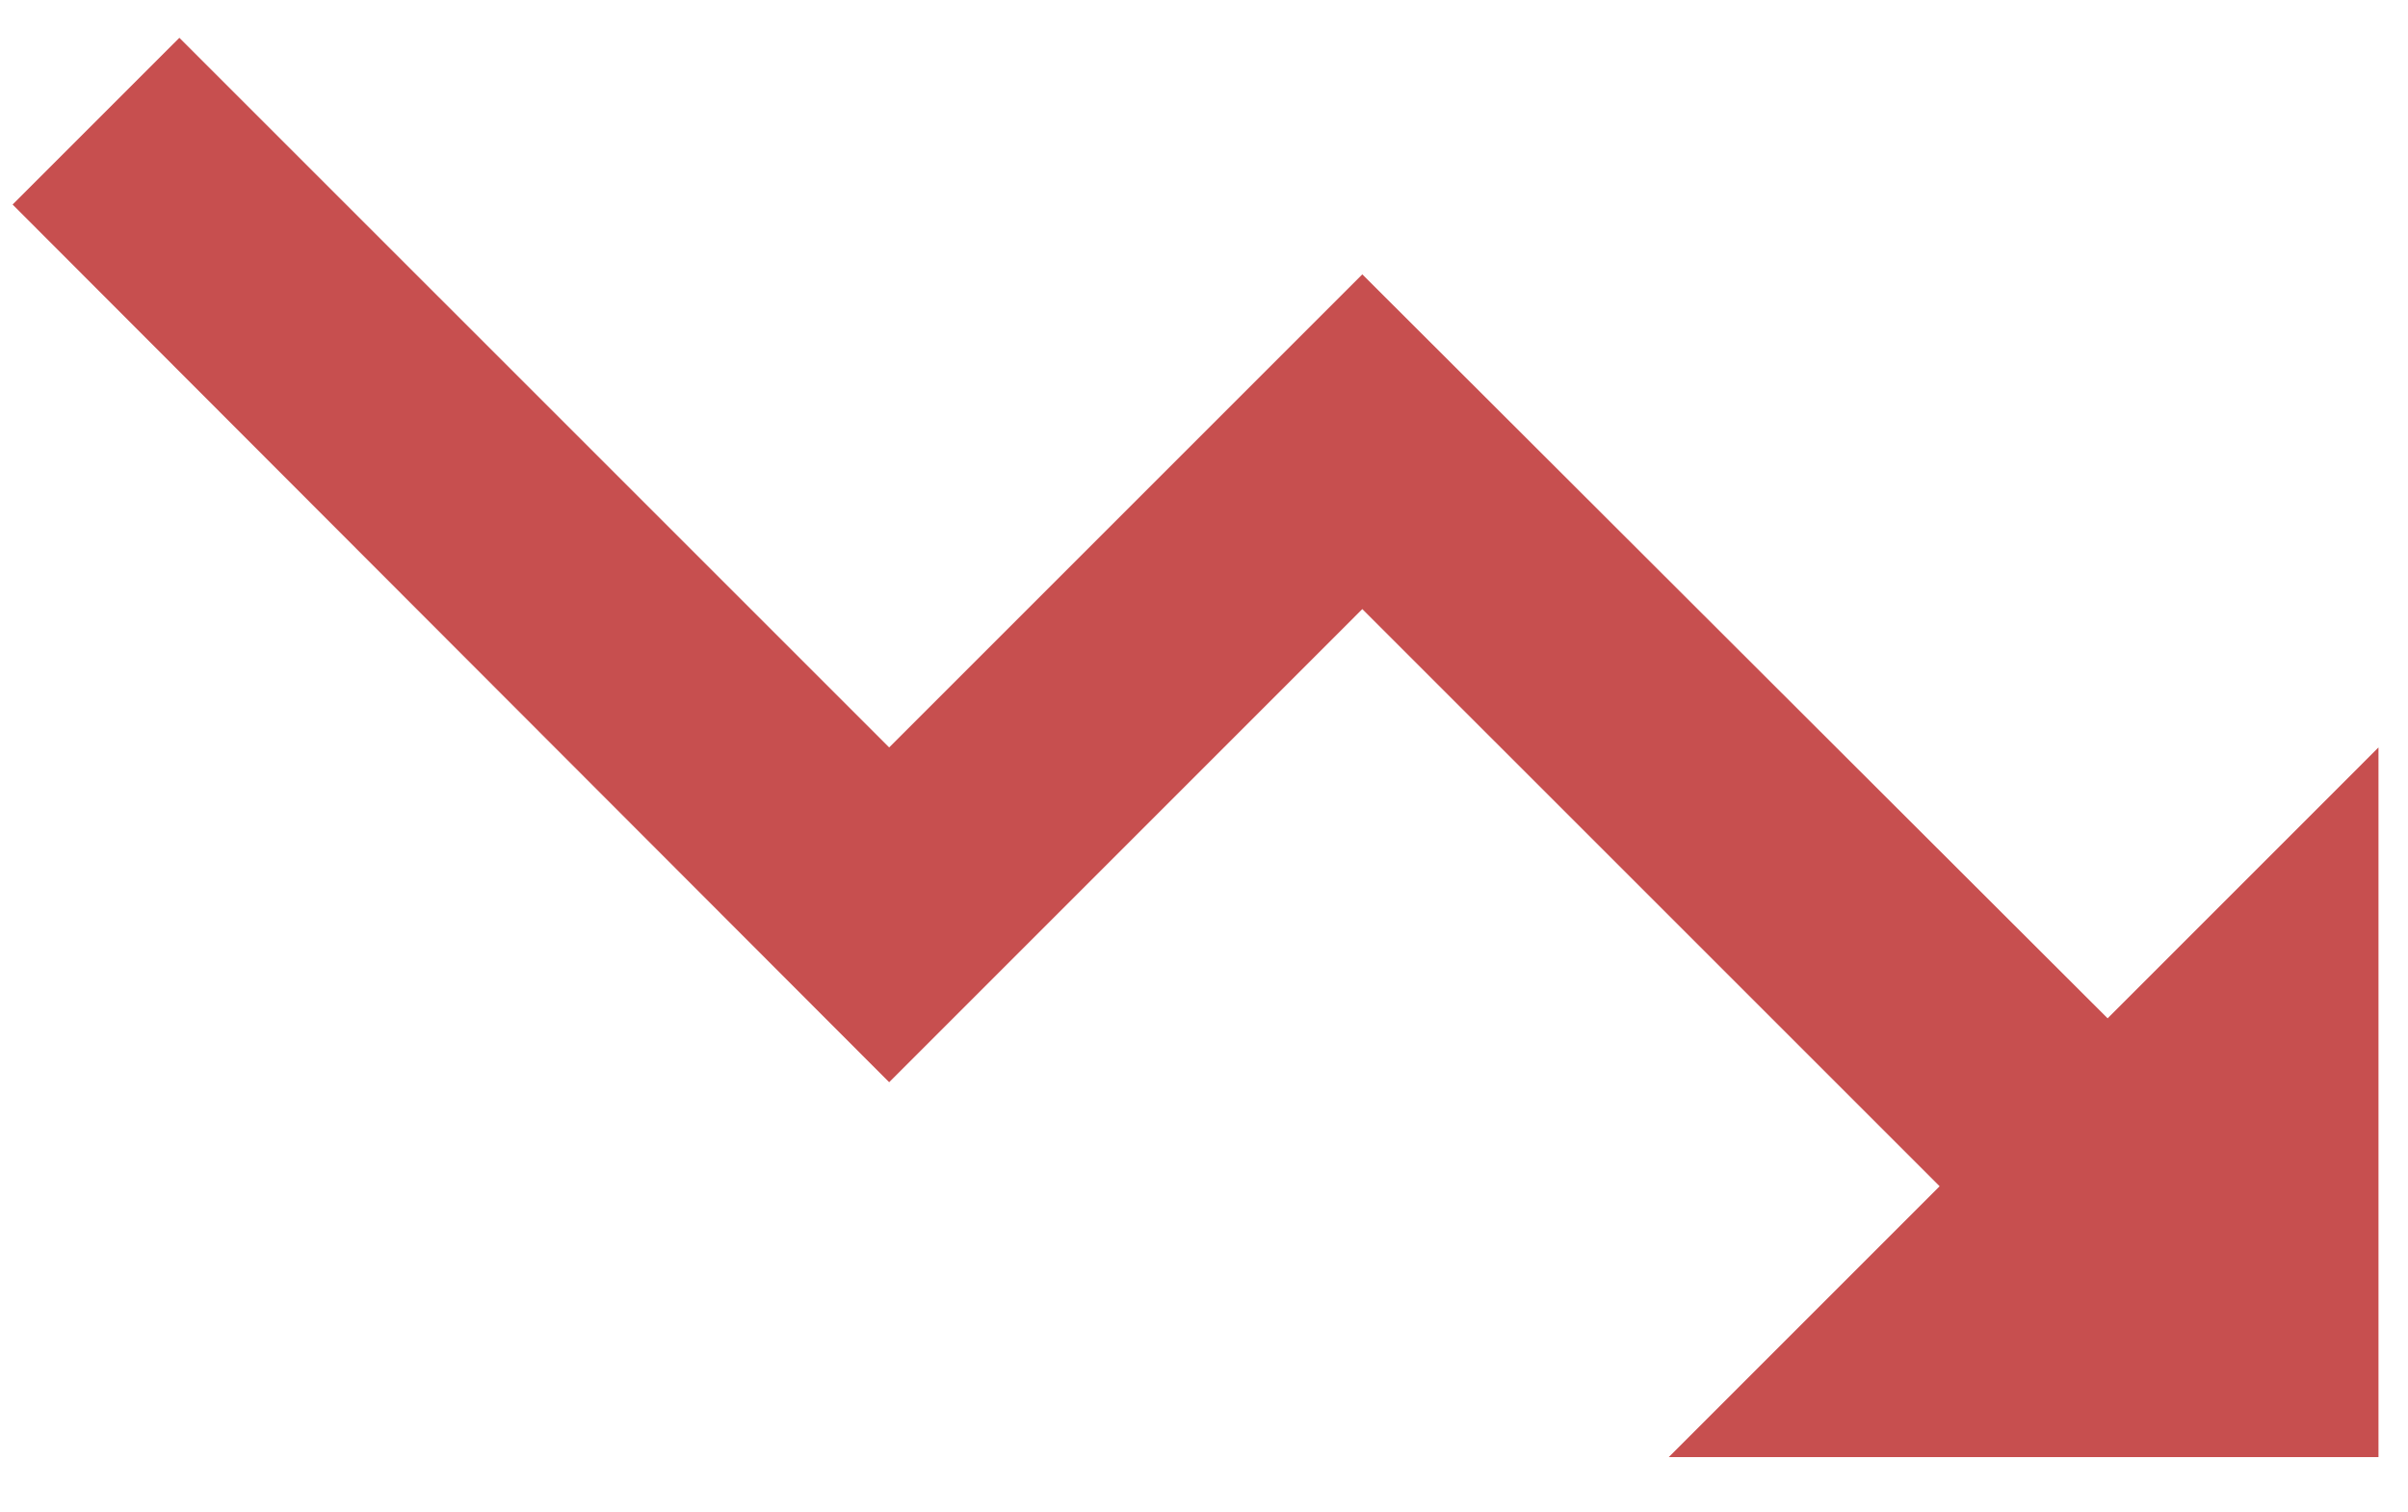 <svg width="43" height="27" viewBox="0 0 43 27" fill="none" xmlns="http://www.w3.org/2000/svg">
<path d="M29.799 26.024L34.636 21.186L24.327 10.878L15.878 19.328L0.225 3.653L3.203 0.675L15.878 13.349L24.327 4.9L37.636 18.187L42.473 13.349V26.024H29.799Z" fill="#C74F4F"/>
</svg>

